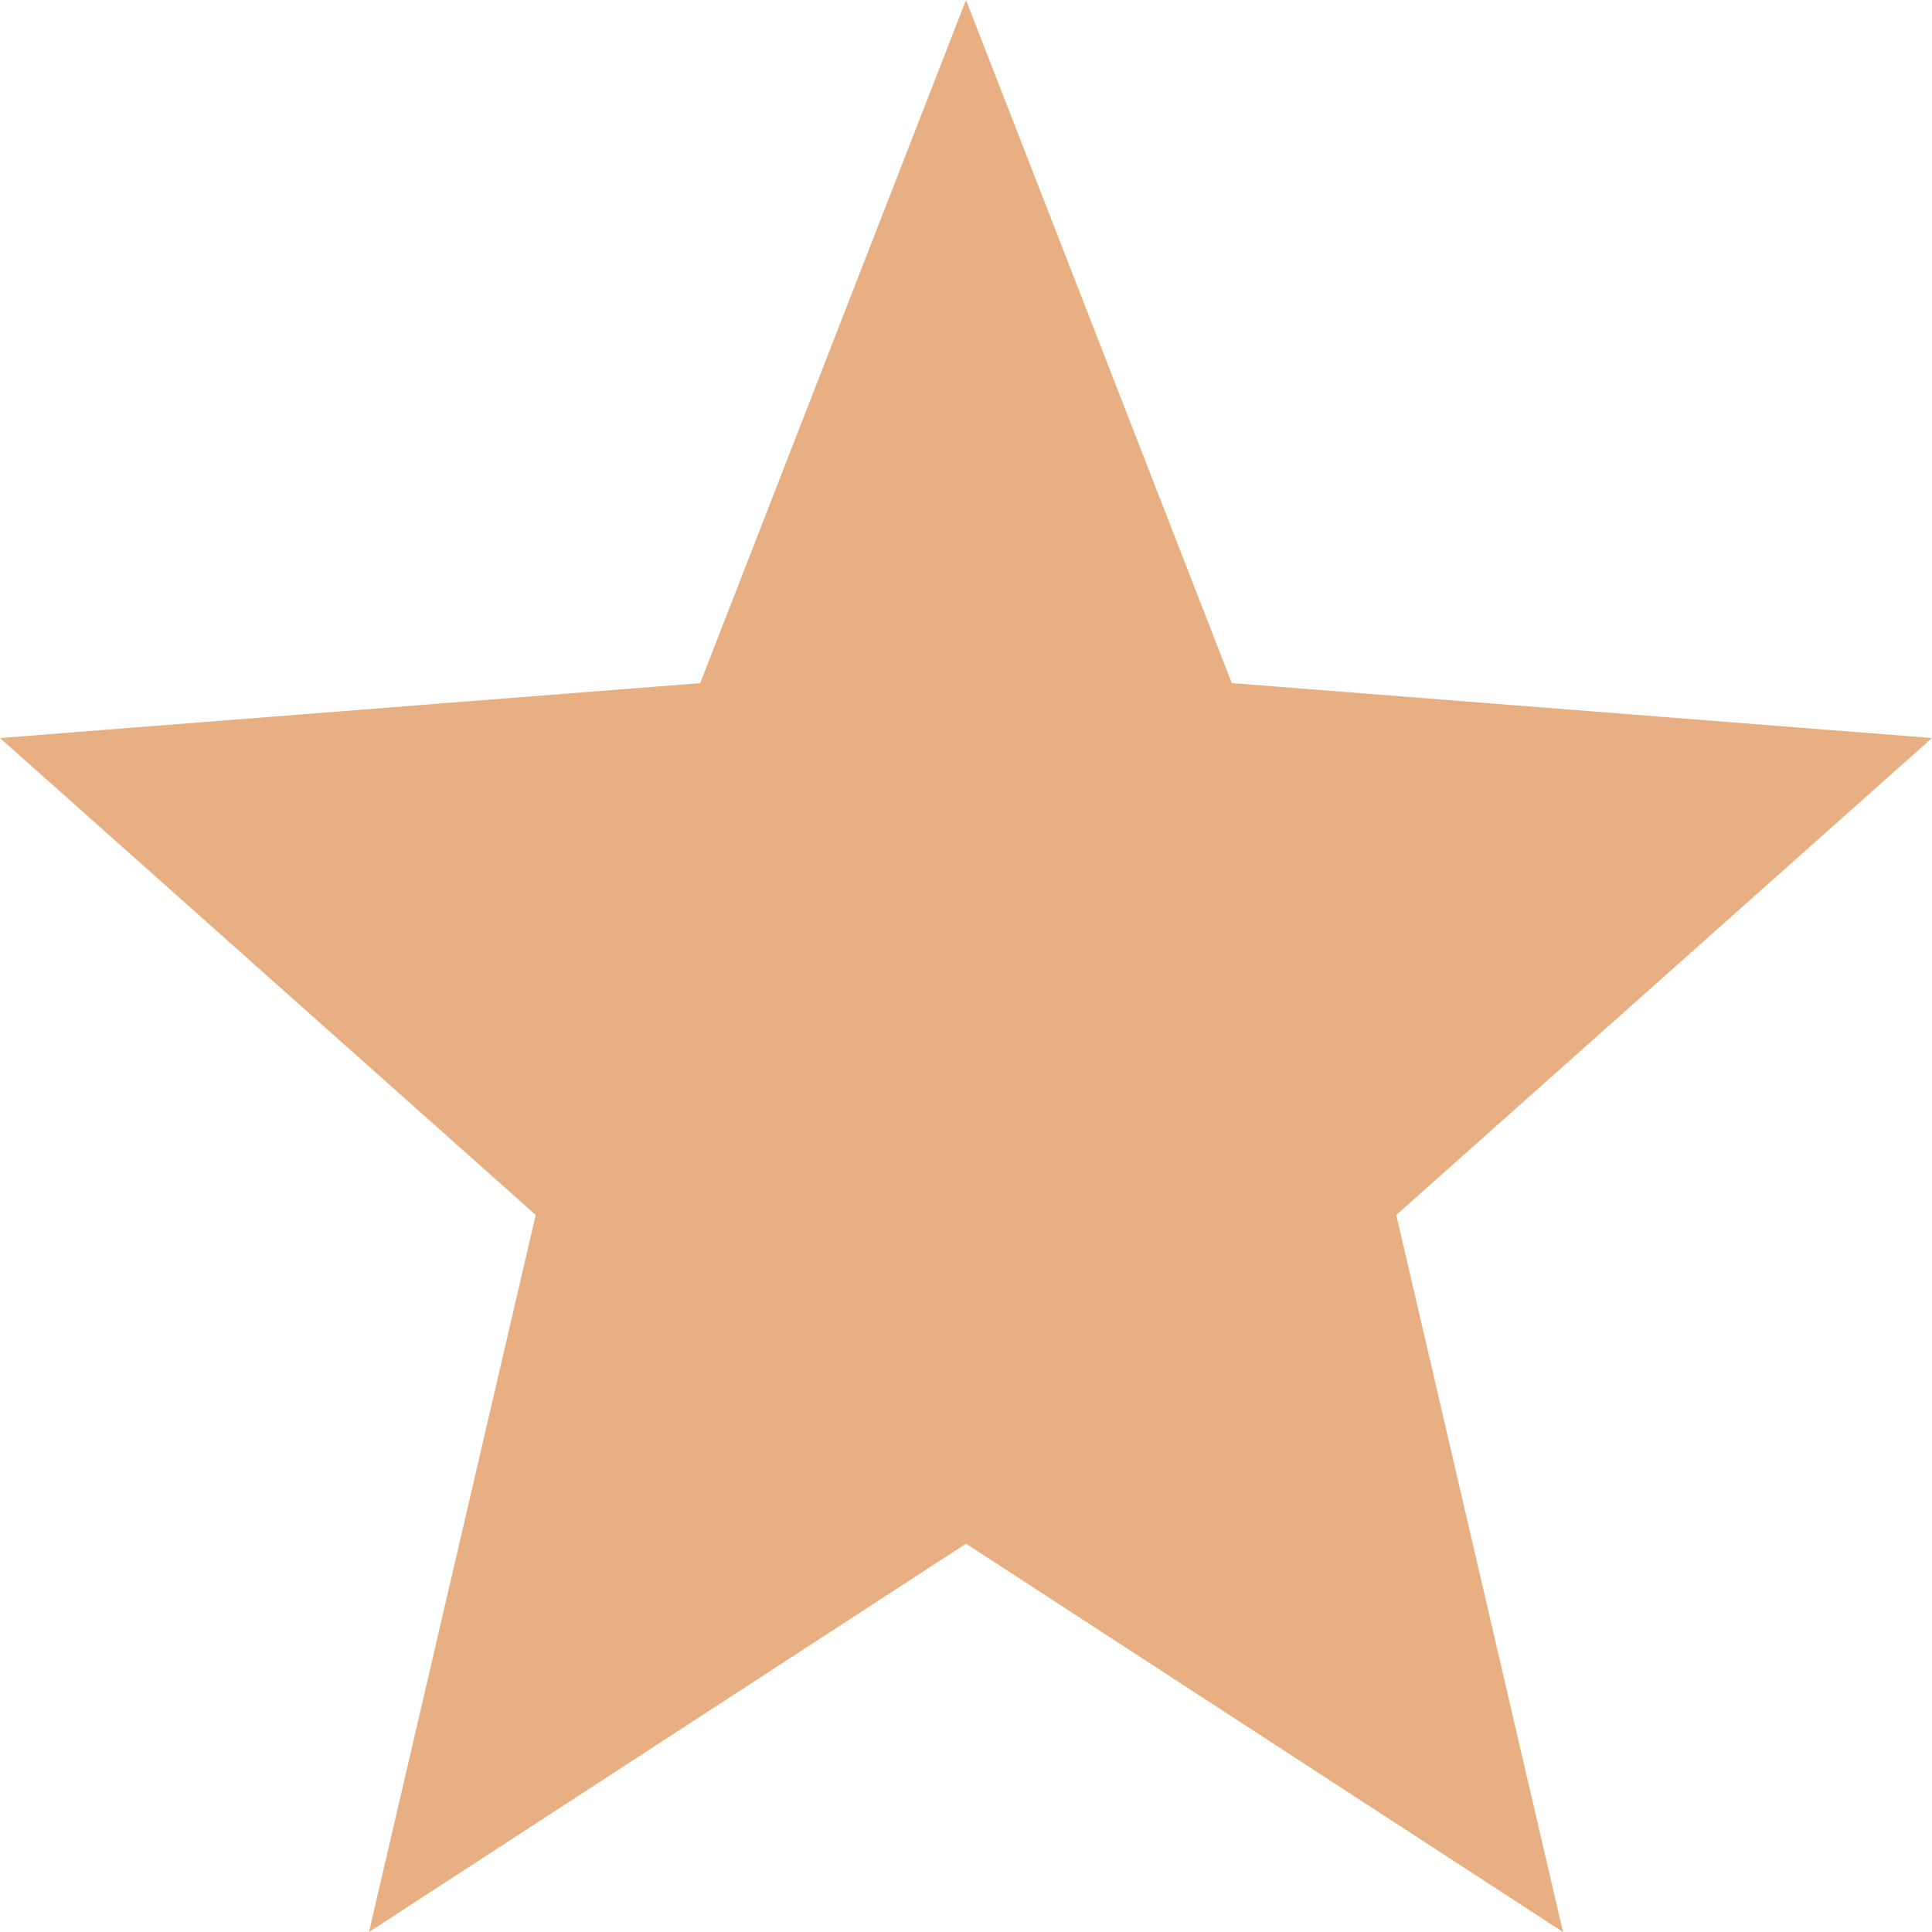 <svg width="7" height="7" viewBox="0 0 7 7" fill="none" xmlns="http://www.w3.org/2000/svg">
<g clip-path="url(#clip0_2458_927)">
<path fill-rule="evenodd" clip-rule="evenodd" d="M3.5 0L4.463 2.475L7 2.674L5.059 4.402L5.663 7L3.5 5.593L1.337 7L1.941 4.402L0 2.674L2.537 2.475L3.5 0Z" fill="#E8B082"/>
</g>
<defs>
<clipPath id="clip0_2458_927">
<rect width="7" height="7" fill="white"/>
</clipPath>
</defs>
</svg>
